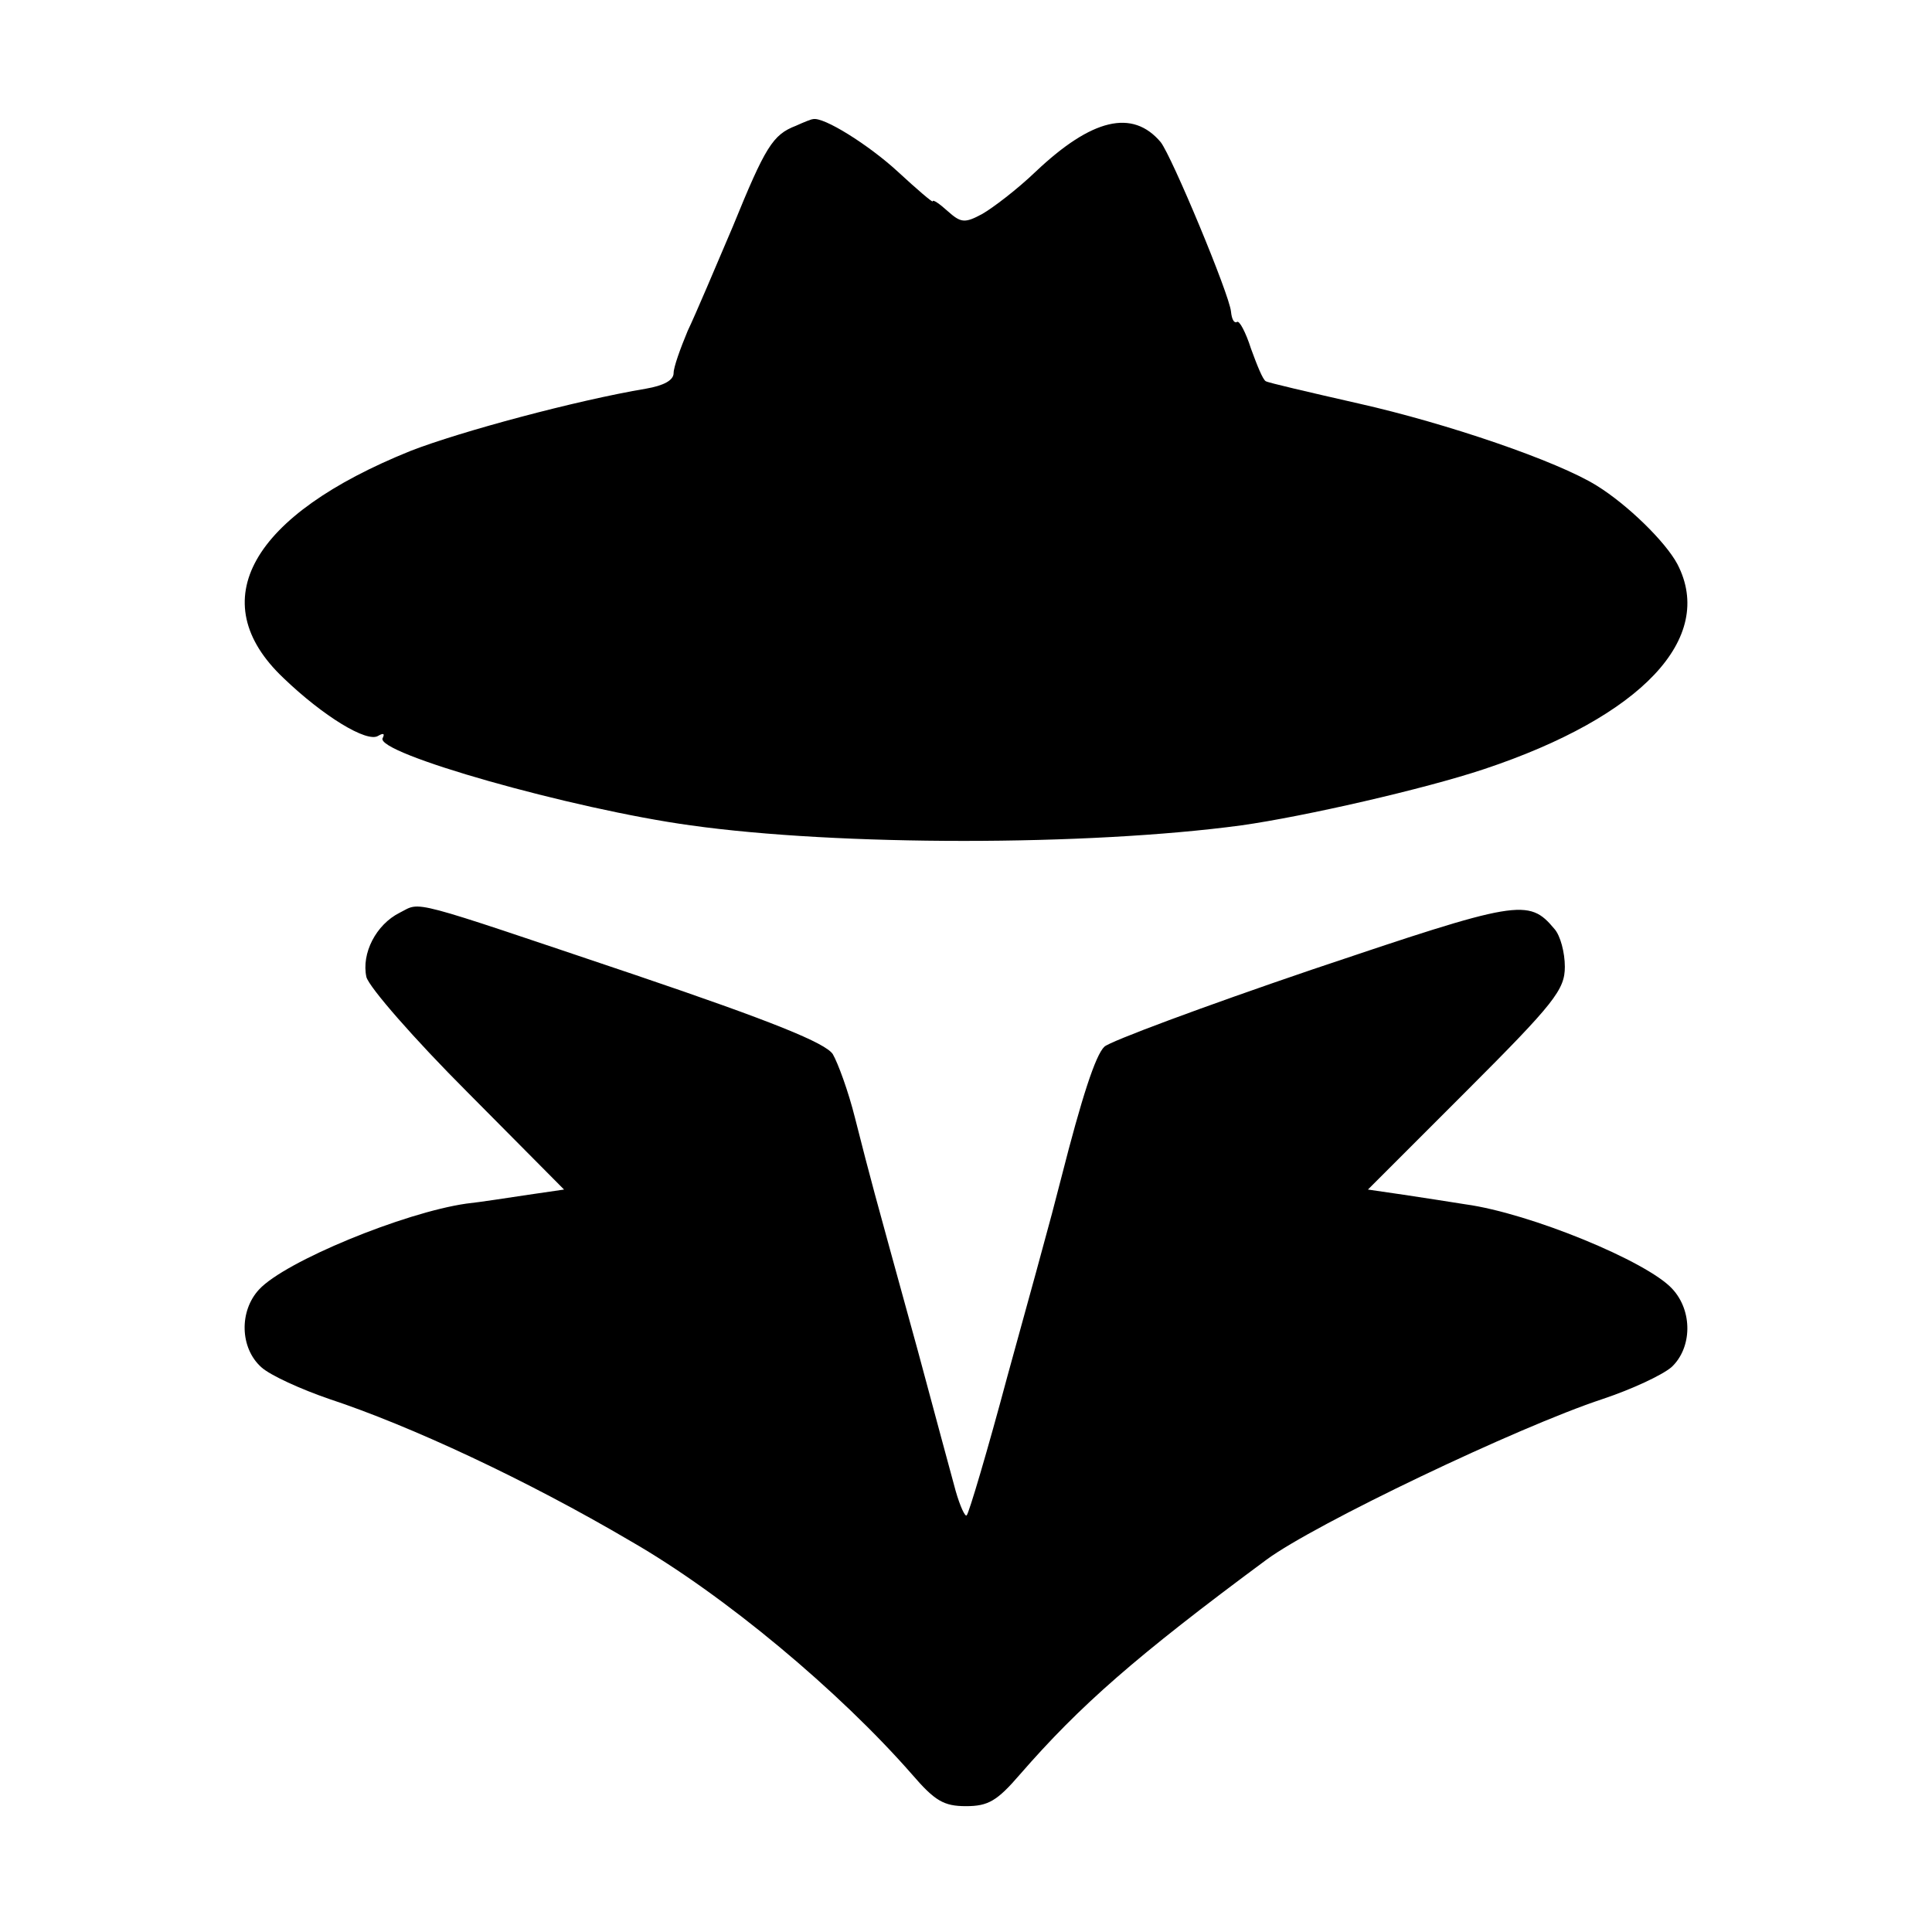 <?xml version="1.0" standalone="no"?>
<!DOCTYPE svg PUBLIC "-//W3C//DTD SVG 20010904//EN"
 "http://www.w3.org/TR/2001/REC-SVG-20010904/DTD/svg10.dtd">
<svg version="1.0" xmlns="http://www.w3.org/2000/svg"
 width="261pt" height="261pt" viewBox="0 0 261 261"
 preserveAspectRatio="xMidYMid meet">

<g transform="translate(0,261) scale(0.1,-0.1)"
fill="#000000" stroke="none">
<path d="M1075 2440 c-31 -12 -41 -28 -85 -136 -23 -54 -50 -118 -61 -141 -10
-24 -19 -49 -19 -57 0 -10 -14 -17 -37 -21 -95 -16 -251 -58 -318 -84 -216
-87 -282 -203 -172 -307 53 -51 113 -88 128 -78 7 4 9 3 6 -3 -12 -20 256 -96
416 -118 200 -28 536 -28 744 0 85 12 247 49 328 76 213 71 313 177 261 277
-16 30 -67 80 -109 106 -53 33 -202 84 -322 111 -66 15 -122 28 -125 30 -4 2
-12 22 -20 44 -7 22 -16 39 -19 36 -4 -2 -7 4 -8 14 -2 23 -80 210 -95 229
-38 45 -93 32 -169 -40 -25 -24 -58 -49 -72 -57 -24 -13 -29 -12 -47 4 -11 10
-20 16 -20 13 0 -2 -21 16 -47 40 -39 36 -101 75 -115 71 -2 0 -12 -4 -23 -9z"/>
<path d="M540 1377 c-32 -16 -52 -55 -45 -87 4 -14 64 -83 137 -156 l130 -131
-48 -7 c-27 -4 -65 -10 -84 -12 -84 -12 -245 -78 -280 -116 -27 -29 -26 -79 3
-105 12 -11 54 -30 92 -43 109 -36 266 -109 407 -192 127 -73 282 -203 380
-315 31 -36 43 -43 73 -43 30 0 42 7 73 43 81 93 156 159 333 290 65 48 339
179 454 217 39 13 80 32 93 43 28 26 29 76 1 106 -34 37 -192 102 -279 114
-19 3 -57 9 -84 13 l-48 7 133 133 c119 119 133 137 133 168 0 19 -6 42 -14
51 -35 42 -49 39 -328 -55 -147 -50 -273 -97 -280 -104 -12 -11 -31 -70 -58
-176 -2 -8 -8 -31 -13 -50 -5 -19 -32 -118 -60 -219 -27 -101 -52 -185 -55
-188 -2 -3 -9 12 -15 33 -6 22 -29 107 -51 189 -66 240 -61 221 -85 315 -9 36
-23 74 -30 86 -10 15 -81 44 -267 107 -312 105 -288 99 -318 84z"/>
</g>
</svg>
